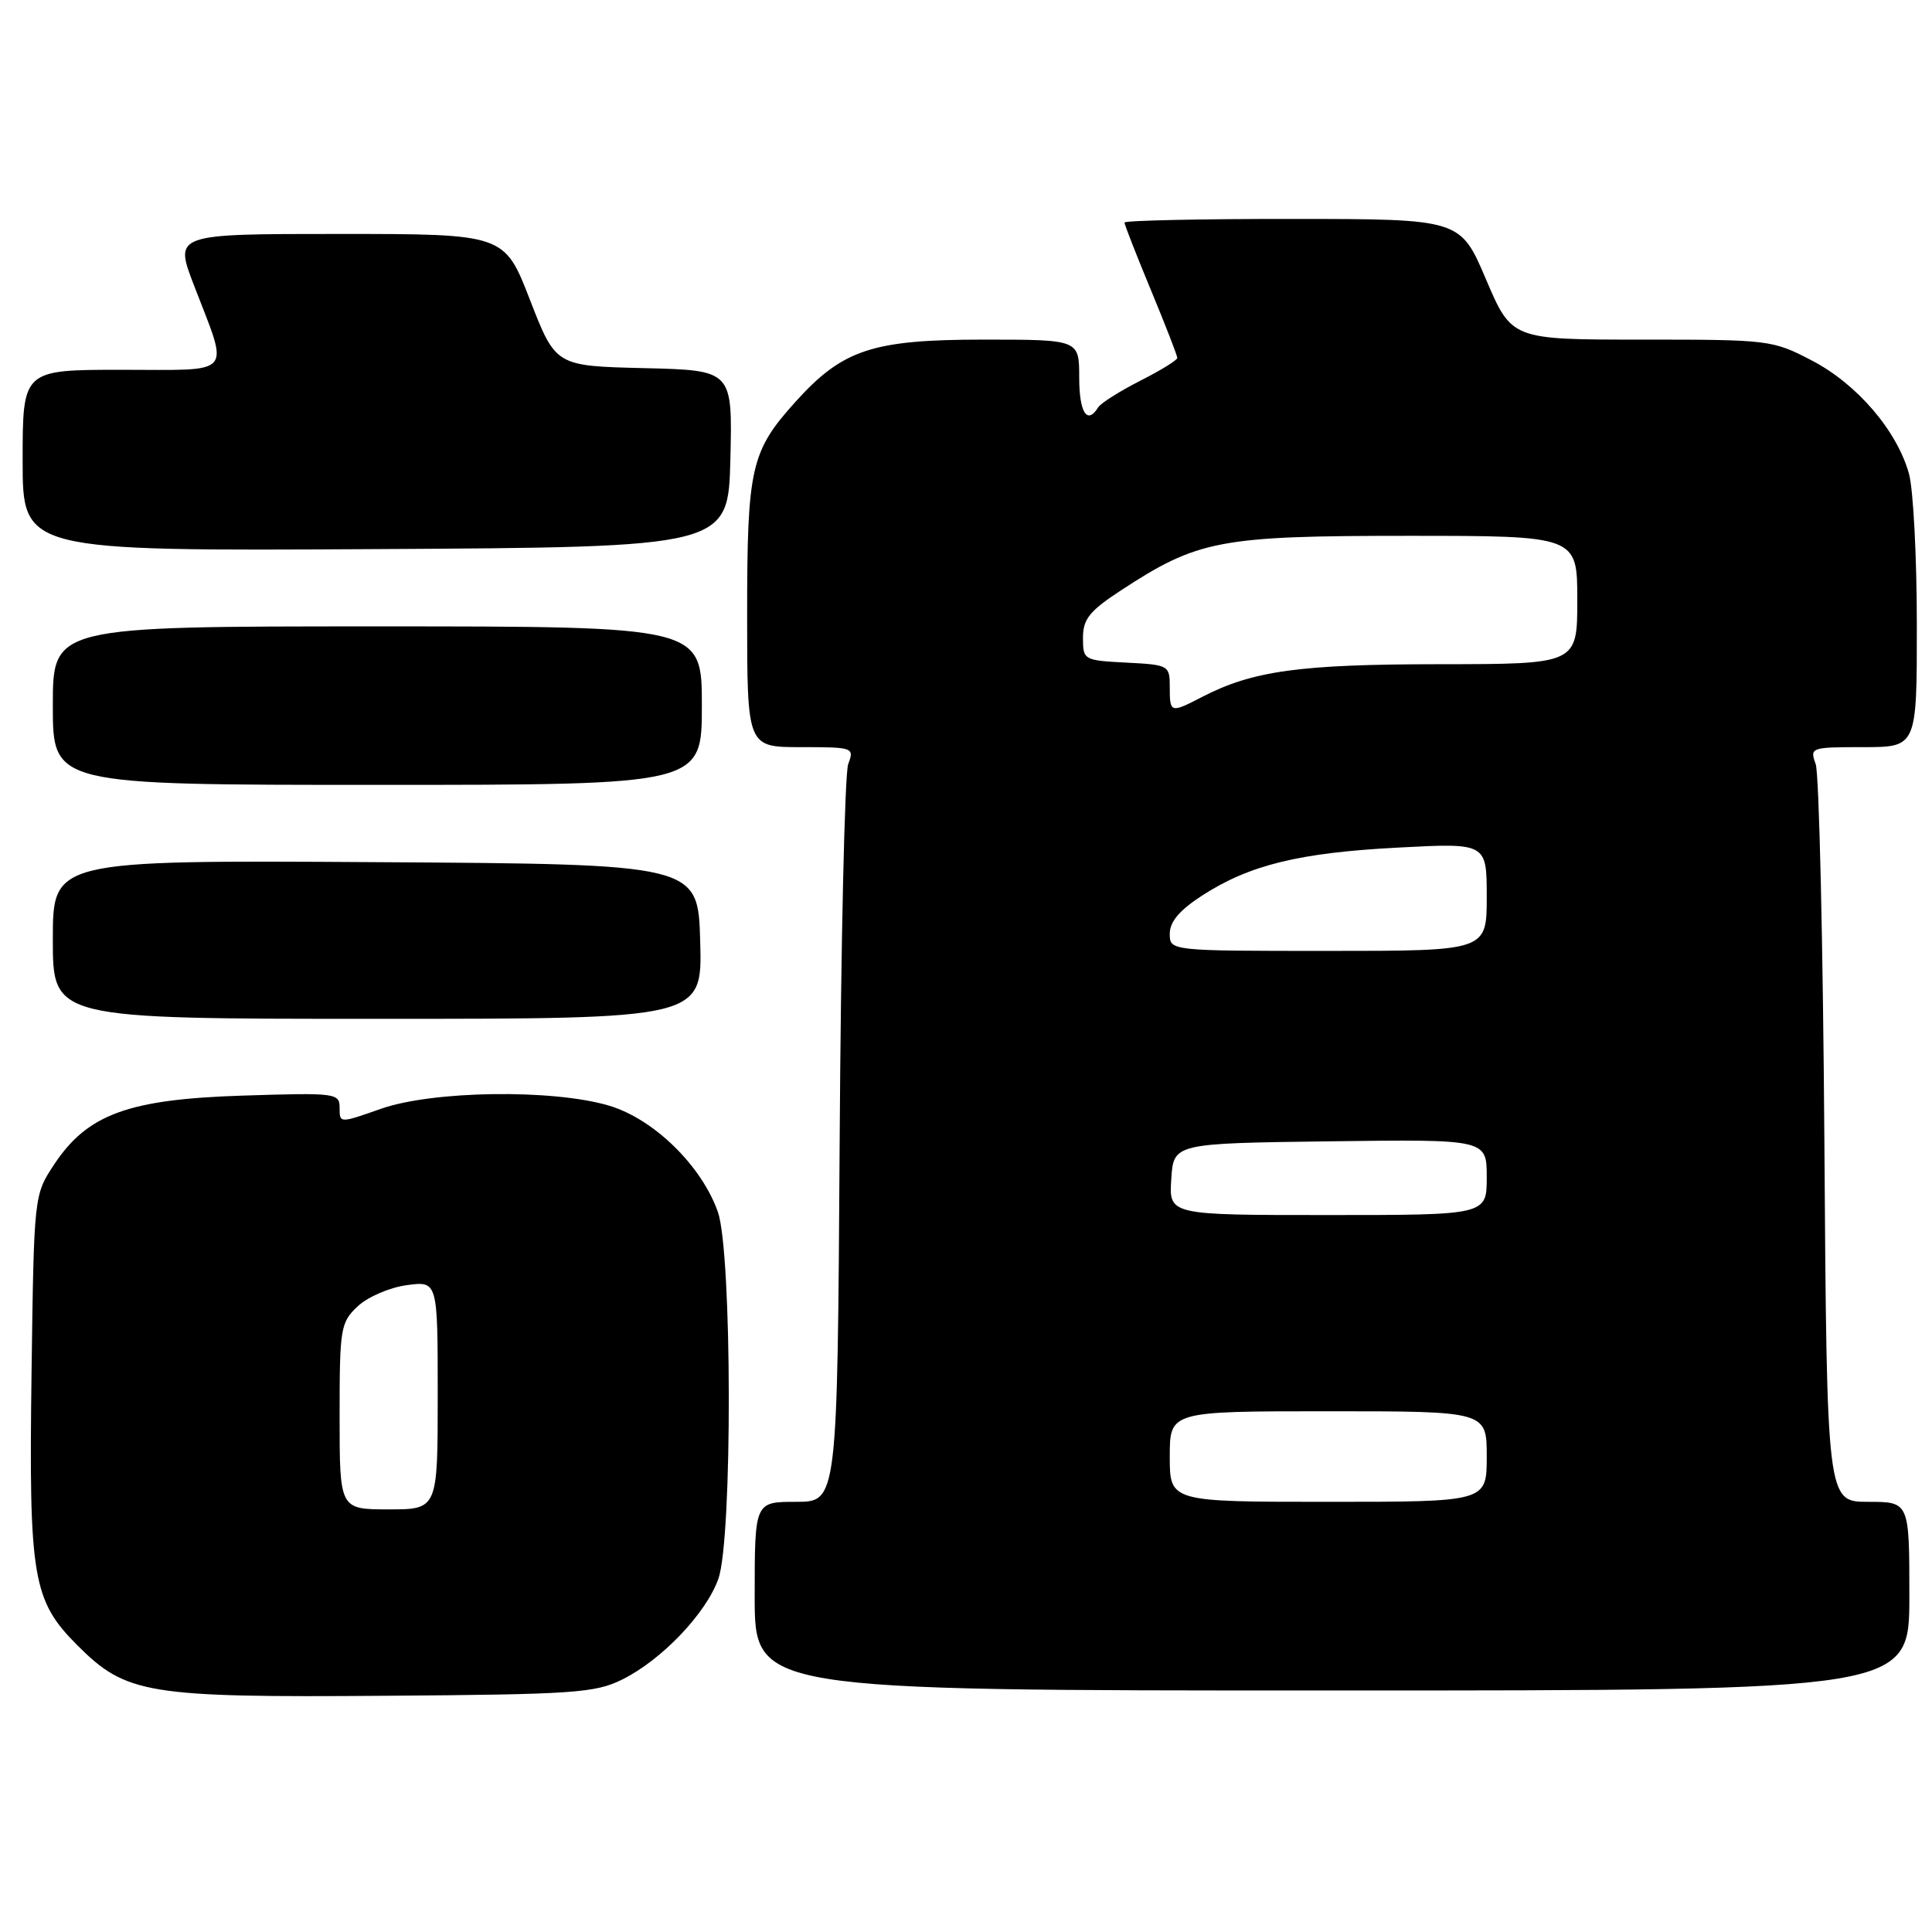 <?xml version="1.0" encoding="UTF-8" standalone="no"?>
<!DOCTYPE svg PUBLIC "-//W3C//DTD SVG 1.1//EN" "http://www.w3.org/Graphics/SVG/1.1/DTD/svg11.dtd" >
<svg xmlns="http://www.w3.org/2000/svg" xmlns:xlink="http://www.w3.org/1999/xlink" version="1.1" viewBox="0 0 256 256">
 <g >
 <path fill="currentColor"
d=" M 82.46 222.54 C 87.68 219.95 93.57 213.78 95.19 209.19 C 97.07 203.88 97.01 165.96 95.12 160.58 C 92.95 154.44 86.62 148.26 80.69 146.50 C 73.23 144.29 57.35 144.51 50.48 146.92 C 45.00 148.85 45.00 148.85 45.00 146.81 C 45.00 144.84 44.55 144.78 32.25 145.17 C 17.02 145.65 11.61 147.62 7.18 154.29 C 4.50 158.35 4.50 158.35 4.18 181.89 C 3.81 209.09 4.32 212.08 10.26 218.02 C 16.72 224.48 19.47 224.94 51.00 224.70 C 76.07 224.52 78.85 224.33 82.46 222.54 Z  M 253.00 211.50 C 253.00 199.00 253.00 199.00 247.54 199.00 C 242.07 199.00 242.07 199.00 241.74 151.25 C 241.56 124.99 241.04 102.49 240.59 101.25 C 239.79 99.05 239.93 99.00 246.88 99.00 C 254.00 99.00 254.00 99.00 253.99 82.75 C 253.99 73.81 253.52 64.82 252.95 62.78 C 251.37 57.08 246.09 50.91 240.12 47.79 C 234.87 45.05 234.46 45.00 217.54 45.00 C 200.31 45.00 200.31 45.00 196.90 37.01 C 193.50 29.02 193.50 29.02 171.25 29.01 C 159.01 29.00 149.00 29.22 149.00 29.49 C 149.00 29.76 150.57 33.78 152.50 38.43 C 154.43 43.08 156.00 47.13 156.00 47.43 C 156.00 47.72 153.78 49.09 151.07 50.46 C 148.36 51.84 145.86 53.42 145.51 53.98 C 144.05 56.34 143.00 54.67 143.00 50.00 C 143.00 45.00 143.00 45.00 130.32 45.00 C 115.64 45.00 111.67 46.31 105.47 53.17 C 99.48 59.80 99.00 61.89 99.00 81.47 C 99.00 99.00 99.00 99.00 106.12 99.00 C 113.08 99.00 113.22 99.05 112.39 101.25 C 111.93 102.49 111.42 124.99 111.26 151.25 C 110.96 199.00 110.96 199.00 105.48 199.00 C 100.00 199.00 100.00 199.00 100.00 211.50 C 100.00 224.00 100.00 224.00 176.50 224.00 C 253.00 224.00 253.00 224.00 253.00 211.50 Z  M 92.78 124.75 C 92.50 114.50 92.50 114.50 49.75 114.24 C 7.00 113.98 7.00 113.98 7.00 124.49 C 7.00 135.00 7.00 135.00 50.03 135.00 C 93.07 135.00 93.07 135.00 92.78 124.75 Z  M 93.00 93.50 C 93.00 83.00 93.00 83.00 50.00 83.00 C 7.00 83.00 7.00 83.00 7.00 93.50 C 7.00 104.00 7.00 104.00 50.00 104.00 C 93.00 104.00 93.00 104.00 93.00 93.50 Z  M 96.78 60.78 C 97.06 49.06 97.06 49.06 85.35 48.78 C 73.63 48.50 73.63 48.50 70.23 39.75 C 66.84 31.00 66.84 31.00 44.96 31.00 C 23.09 31.00 23.09 31.00 25.68 37.75 C 30.39 50.01 31.25 49.00 16.12 49.00 C 3.00 49.00 3.00 49.00 3.00 61.01 C 3.00 73.02 3.00 73.02 49.75 72.76 C 96.50 72.50 96.50 72.50 96.78 60.78 Z  M 45.00 187.67 C 45.00 175.95 45.12 175.24 47.40 173.09 C 48.72 171.85 51.64 170.59 53.90 170.29 C 58.00 169.74 58.00 169.74 58.00 184.87 C 58.00 200.00 58.00 200.00 51.50 200.00 C 45.00 200.00 45.00 200.00 45.00 187.67 Z  M 155.00 193.00 C 155.00 187.00 155.00 187.00 176.00 187.00 C 197.00 187.00 197.00 187.00 197.00 193.00 C 197.00 199.00 197.00 199.00 176.00 199.00 C 155.00 199.00 155.00 199.00 155.00 193.00 Z  M 155.20 156.25 C 155.50 151.50 155.50 151.50 176.25 151.23 C 197.00 150.96 197.00 150.96 197.00 155.98 C 197.00 161.00 197.00 161.00 175.95 161.00 C 154.89 161.00 154.89 161.00 155.20 156.25 Z  M 155.00 123.72 C 155.00 122.14 156.30 120.60 159.25 118.69 C 165.54 114.61 172.14 112.99 185.25 112.31 C 197.00 111.69 197.00 111.69 197.00 118.85 C 197.00 126.00 197.00 126.00 176.00 126.00 C 155.00 126.00 155.00 126.00 155.00 123.72 Z  M 155.00 91.05 C 155.00 88.16 154.88 88.09 149.25 87.80 C 143.60 87.51 143.50 87.45 143.50 84.51 C 143.50 82.04 144.35 80.97 148.50 78.25 C 158.72 71.55 161.59 71.00 186.54 71.00 C 209.00 71.00 209.00 71.00 209.00 79.50 C 209.00 88.00 209.00 88.00 190.75 88.01 C 172.20 88.02 166.00 88.88 159.30 92.34 C 155.09 94.52 155.00 94.49 155.00 91.05 Z "/>
</g>
</svg>